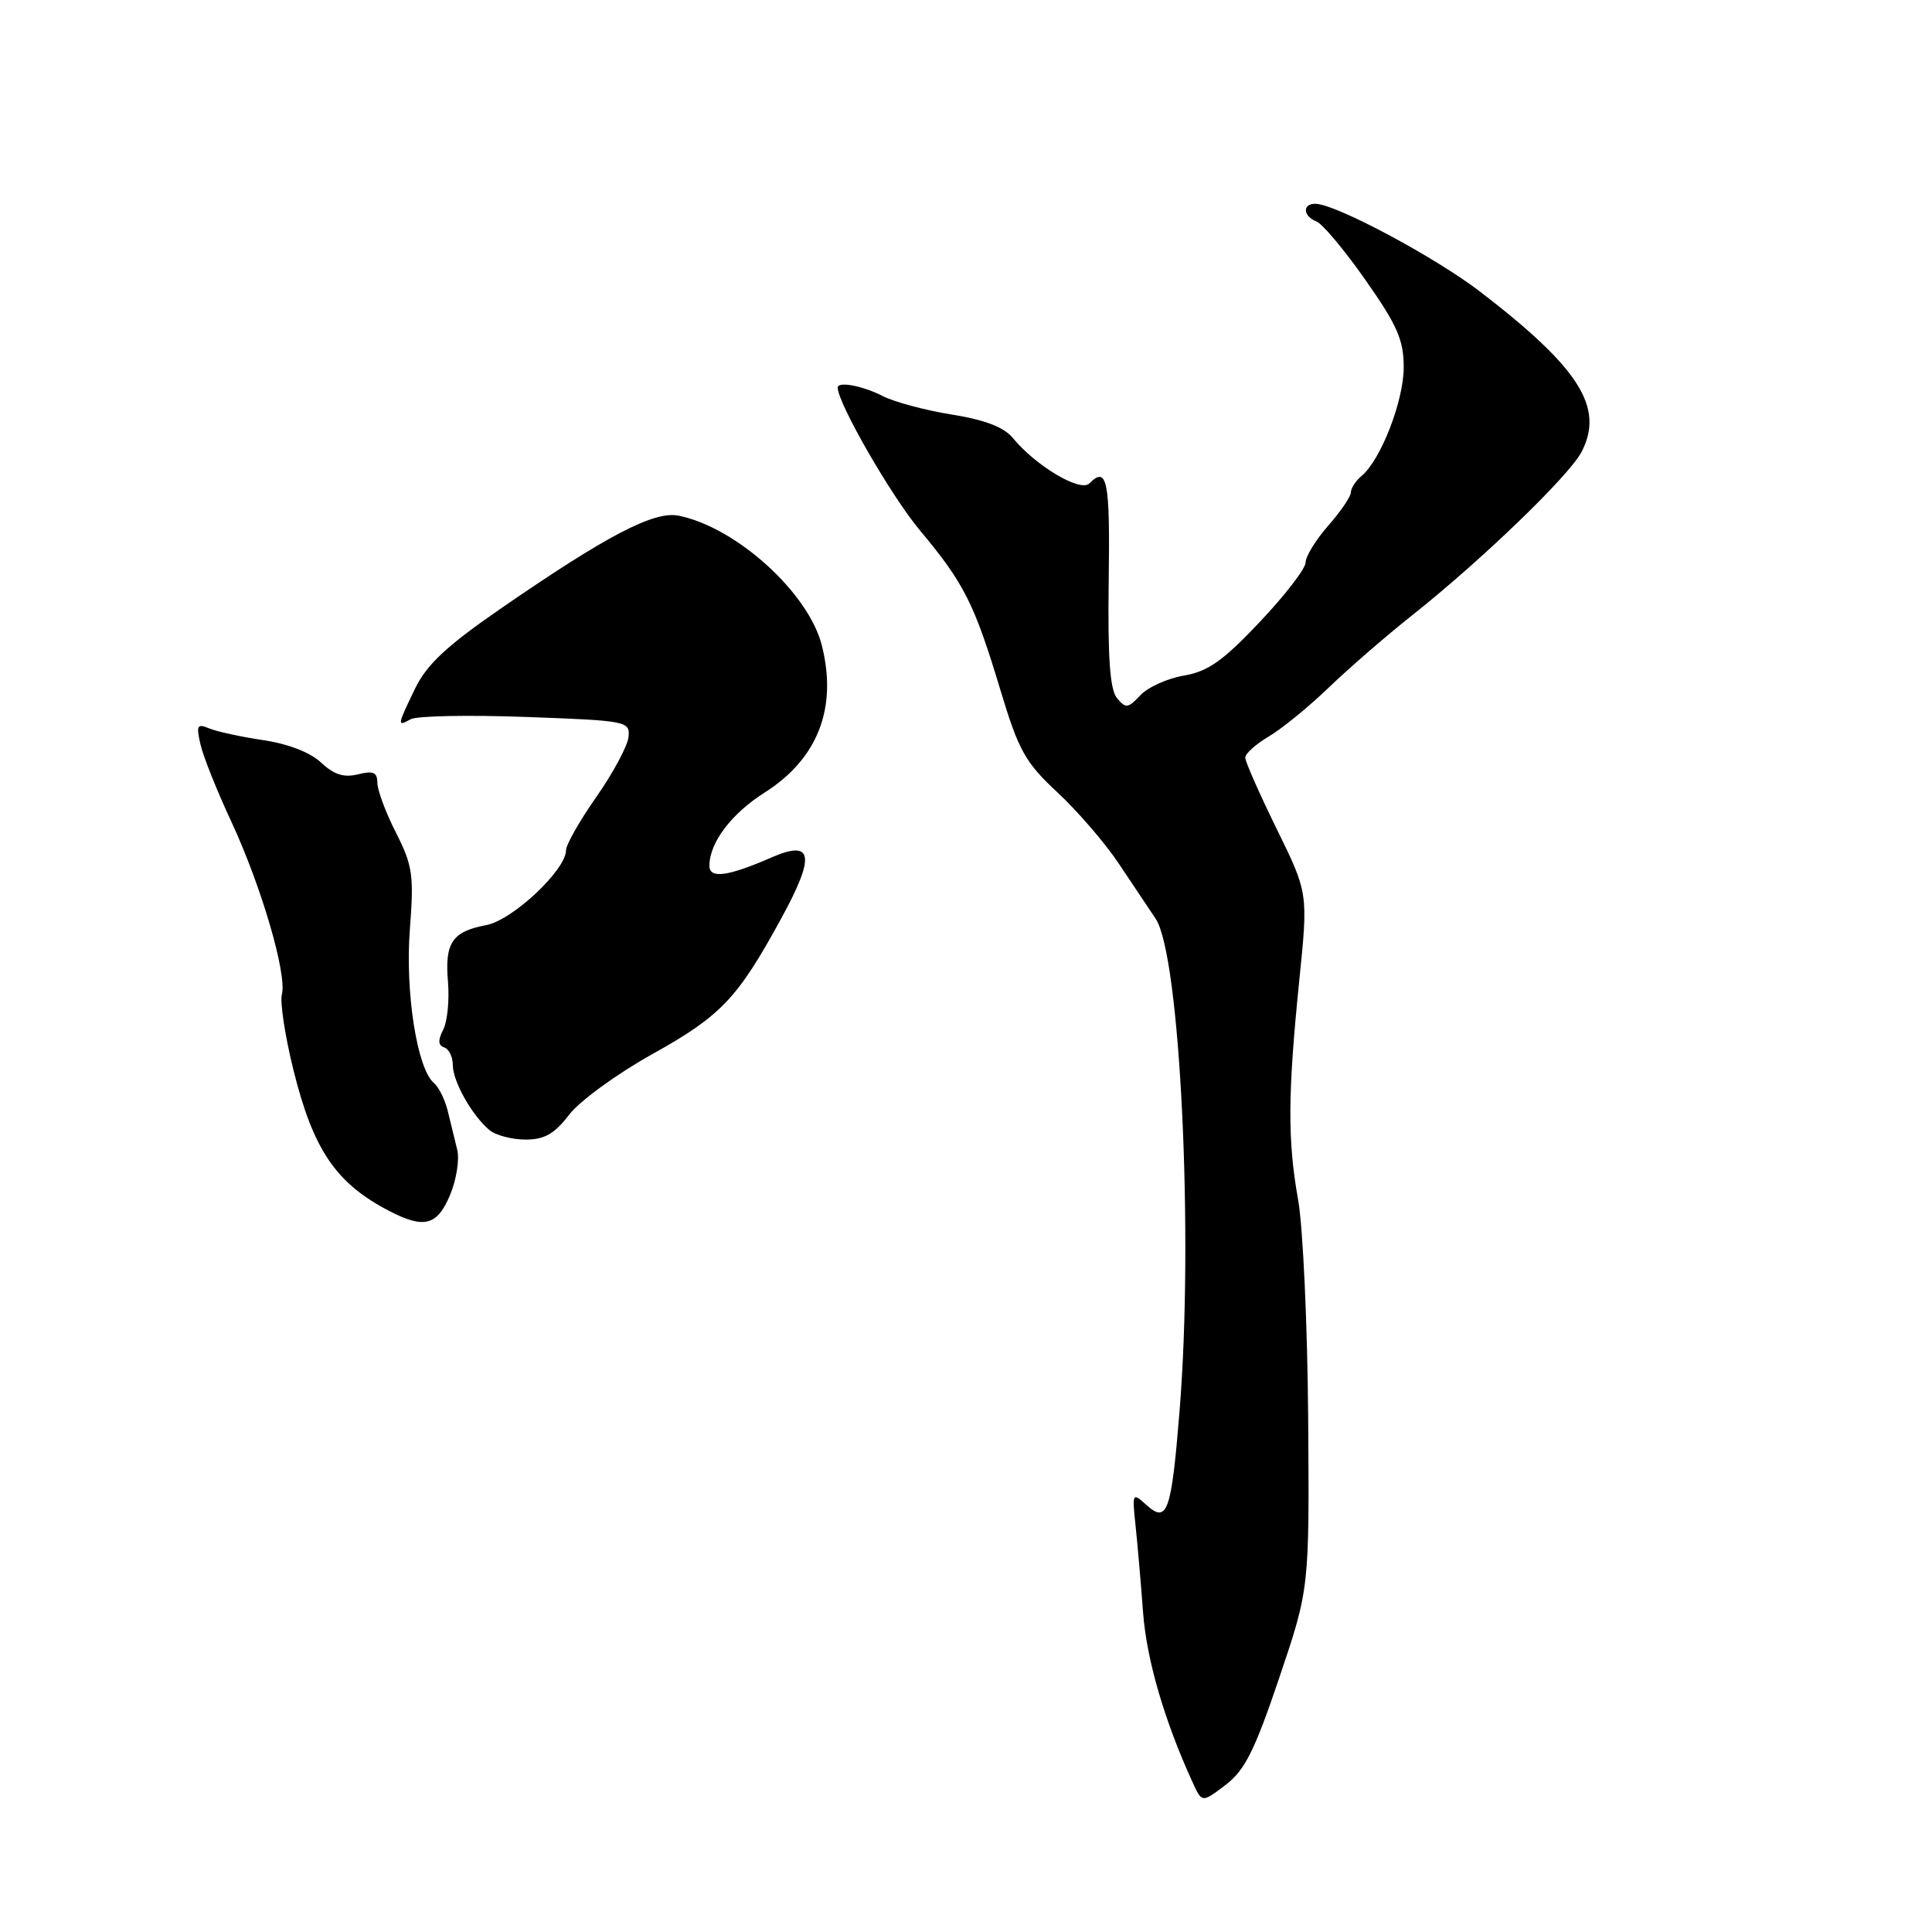 <?xml version="1.0" encoding="UTF-8" standalone="no"?>
<!DOCTYPE svg PUBLIC "-//W3C//DTD SVG 1.1//EN" "http://www.w3.org/Graphics/SVG/1.1/DTD/svg11.dtd" >
<svg xmlns="http://www.w3.org/2000/svg" xmlns:xlink="http://www.w3.org/1999/xlink" version="1.1" viewBox="0 0 256 256">
 <g >
 <path fill="currentColor"
d=" M 169.51 222.31 C 173.50 210.50 173.50 210.50 173.34 188.00 C 173.25 175.62 172.65 162.57 172.01 159.00 C 170.60 151.08 170.63 145.00 172.16 129.92 C 173.34 118.34 173.34 118.34 169.17 109.84 C 166.88 105.17 165.00 100.92 165.00 100.39 C 165.00 99.86 166.41 98.60 168.13 97.58 C 169.86 96.56 173.42 93.65 176.05 91.12 C 178.69 88.58 183.68 84.25 187.15 81.50 C 196.32 74.23 207.94 63.02 209.57 59.87 C 212.60 54.00 209.31 48.79 196.18 38.69 C 190.17 34.07 176.93 27.00 174.28 27.00 C 172.54 27.00 172.66 28.65 174.43 29.34 C 175.22 29.64 178.15 33.13 180.93 37.10 C 185.14 43.09 186.00 45.05 186.00 48.67 C 186.00 53.11 182.96 60.96 180.41 63.07 C 179.64 63.72 179.00 64.69 179.00 65.24 C 179.00 65.79 177.65 67.77 176.00 69.65 C 174.35 71.53 173.00 73.73 173.00 74.53 C 173.00 75.34 170.26 78.89 166.92 82.42 C 162.06 87.57 160.05 88.98 156.87 89.52 C 154.69 89.89 152.09 91.06 151.10 92.13 C 149.48 93.86 149.16 93.90 148.01 92.51 C 147.07 91.38 146.77 87.14 146.91 76.98 C 147.10 63.61 146.71 61.69 144.34 64.06 C 143.15 65.25 137.24 61.73 134.22 58.05 C 133.03 56.60 130.53 55.64 126.12 54.93 C 122.61 54.37 118.47 53.26 116.92 52.46 C 114.32 51.12 111.00 50.50 111.00 51.36 C 111.00 53.41 118.10 65.75 121.88 70.26 C 127.76 77.29 129.11 79.98 132.58 91.50 C 134.98 99.47 135.85 101.02 140.12 105.00 C 142.78 107.47 146.43 111.71 148.23 114.41 C 150.03 117.11 152.23 120.40 153.12 121.72 C 156.38 126.53 158.19 163.81 156.29 187.06 C 155.21 200.39 154.67 201.91 151.90 199.41 C 150.05 197.74 150.01 197.81 150.46 202.09 C 150.72 204.52 151.17 209.70 151.46 213.62 C 151.93 219.92 154.27 227.96 158.04 236.20 C 159.27 238.89 159.27 238.89 162.40 236.51 C 164.95 234.57 166.26 231.94 169.51 222.31 Z  M 59.64 158.33 C 60.48 156.31 60.91 153.61 60.58 152.33 C 60.26 151.05 59.70 148.76 59.34 147.25 C 58.98 145.74 58.15 144.05 57.49 143.50 C 55.26 141.61 53.67 131.43 54.31 123.13 C 54.86 115.98 54.68 114.70 52.47 110.34 C 51.11 107.68 50.01 104.70 50.00 103.73 C 50.00 102.33 49.46 102.10 47.44 102.60 C 45.58 103.07 44.26 102.65 42.55 101.05 C 41.12 99.70 38.15 98.55 34.86 98.07 C 31.91 97.63 28.69 96.93 27.70 96.51 C 26.13 95.85 25.98 96.12 26.56 98.62 C 26.92 100.21 28.75 104.80 30.63 108.82 C 34.63 117.42 38.05 129.10 37.35 131.77 C 37.08 132.80 37.78 137.36 38.91 141.89 C 41.52 152.37 44.52 156.78 51.50 160.42 C 56.19 162.87 57.93 162.42 59.64 158.33 Z  M 75.41 147.71 C 76.78 145.91 81.74 142.29 86.43 139.68 C 95.53 134.61 97.72 132.32 103.50 121.73 C 108.07 113.39 107.74 111.22 102.27 113.60 C 96.46 116.14 94.00 116.47 94.00 114.73 C 94.00 111.66 96.90 107.82 101.33 105.01 C 108.36 100.55 110.99 93.80 108.90 85.53 C 107.14 78.54 97.55 69.86 89.91 68.33 C 86.65 67.68 80.36 70.97 66.25 80.71 C 59.18 85.59 56.53 88.07 55.00 91.24 C 52.62 96.17 52.59 96.33 54.42 95.30 C 55.20 94.86 62.06 94.72 69.67 95.00 C 83.12 95.49 83.49 95.56 83.28 97.67 C 83.15 98.86 81.24 102.42 79.03 105.58 C 76.81 108.75 75.00 111.93 75.00 112.66 C 75.00 115.27 67.91 121.93 64.44 122.58 C 59.92 123.43 58.91 124.91 59.36 130.11 C 59.56 132.53 59.28 135.38 58.72 136.45 C 58.01 137.83 58.05 138.52 58.86 138.79 C 59.49 139.00 60.00 140.04 60.00 141.12 C 60.00 143.30 62.56 147.84 64.87 149.75 C 65.70 150.44 67.85 151.00 69.64 151.00 C 72.15 151.00 73.48 150.24 75.41 147.71 Z "/>
</g>
</svg>